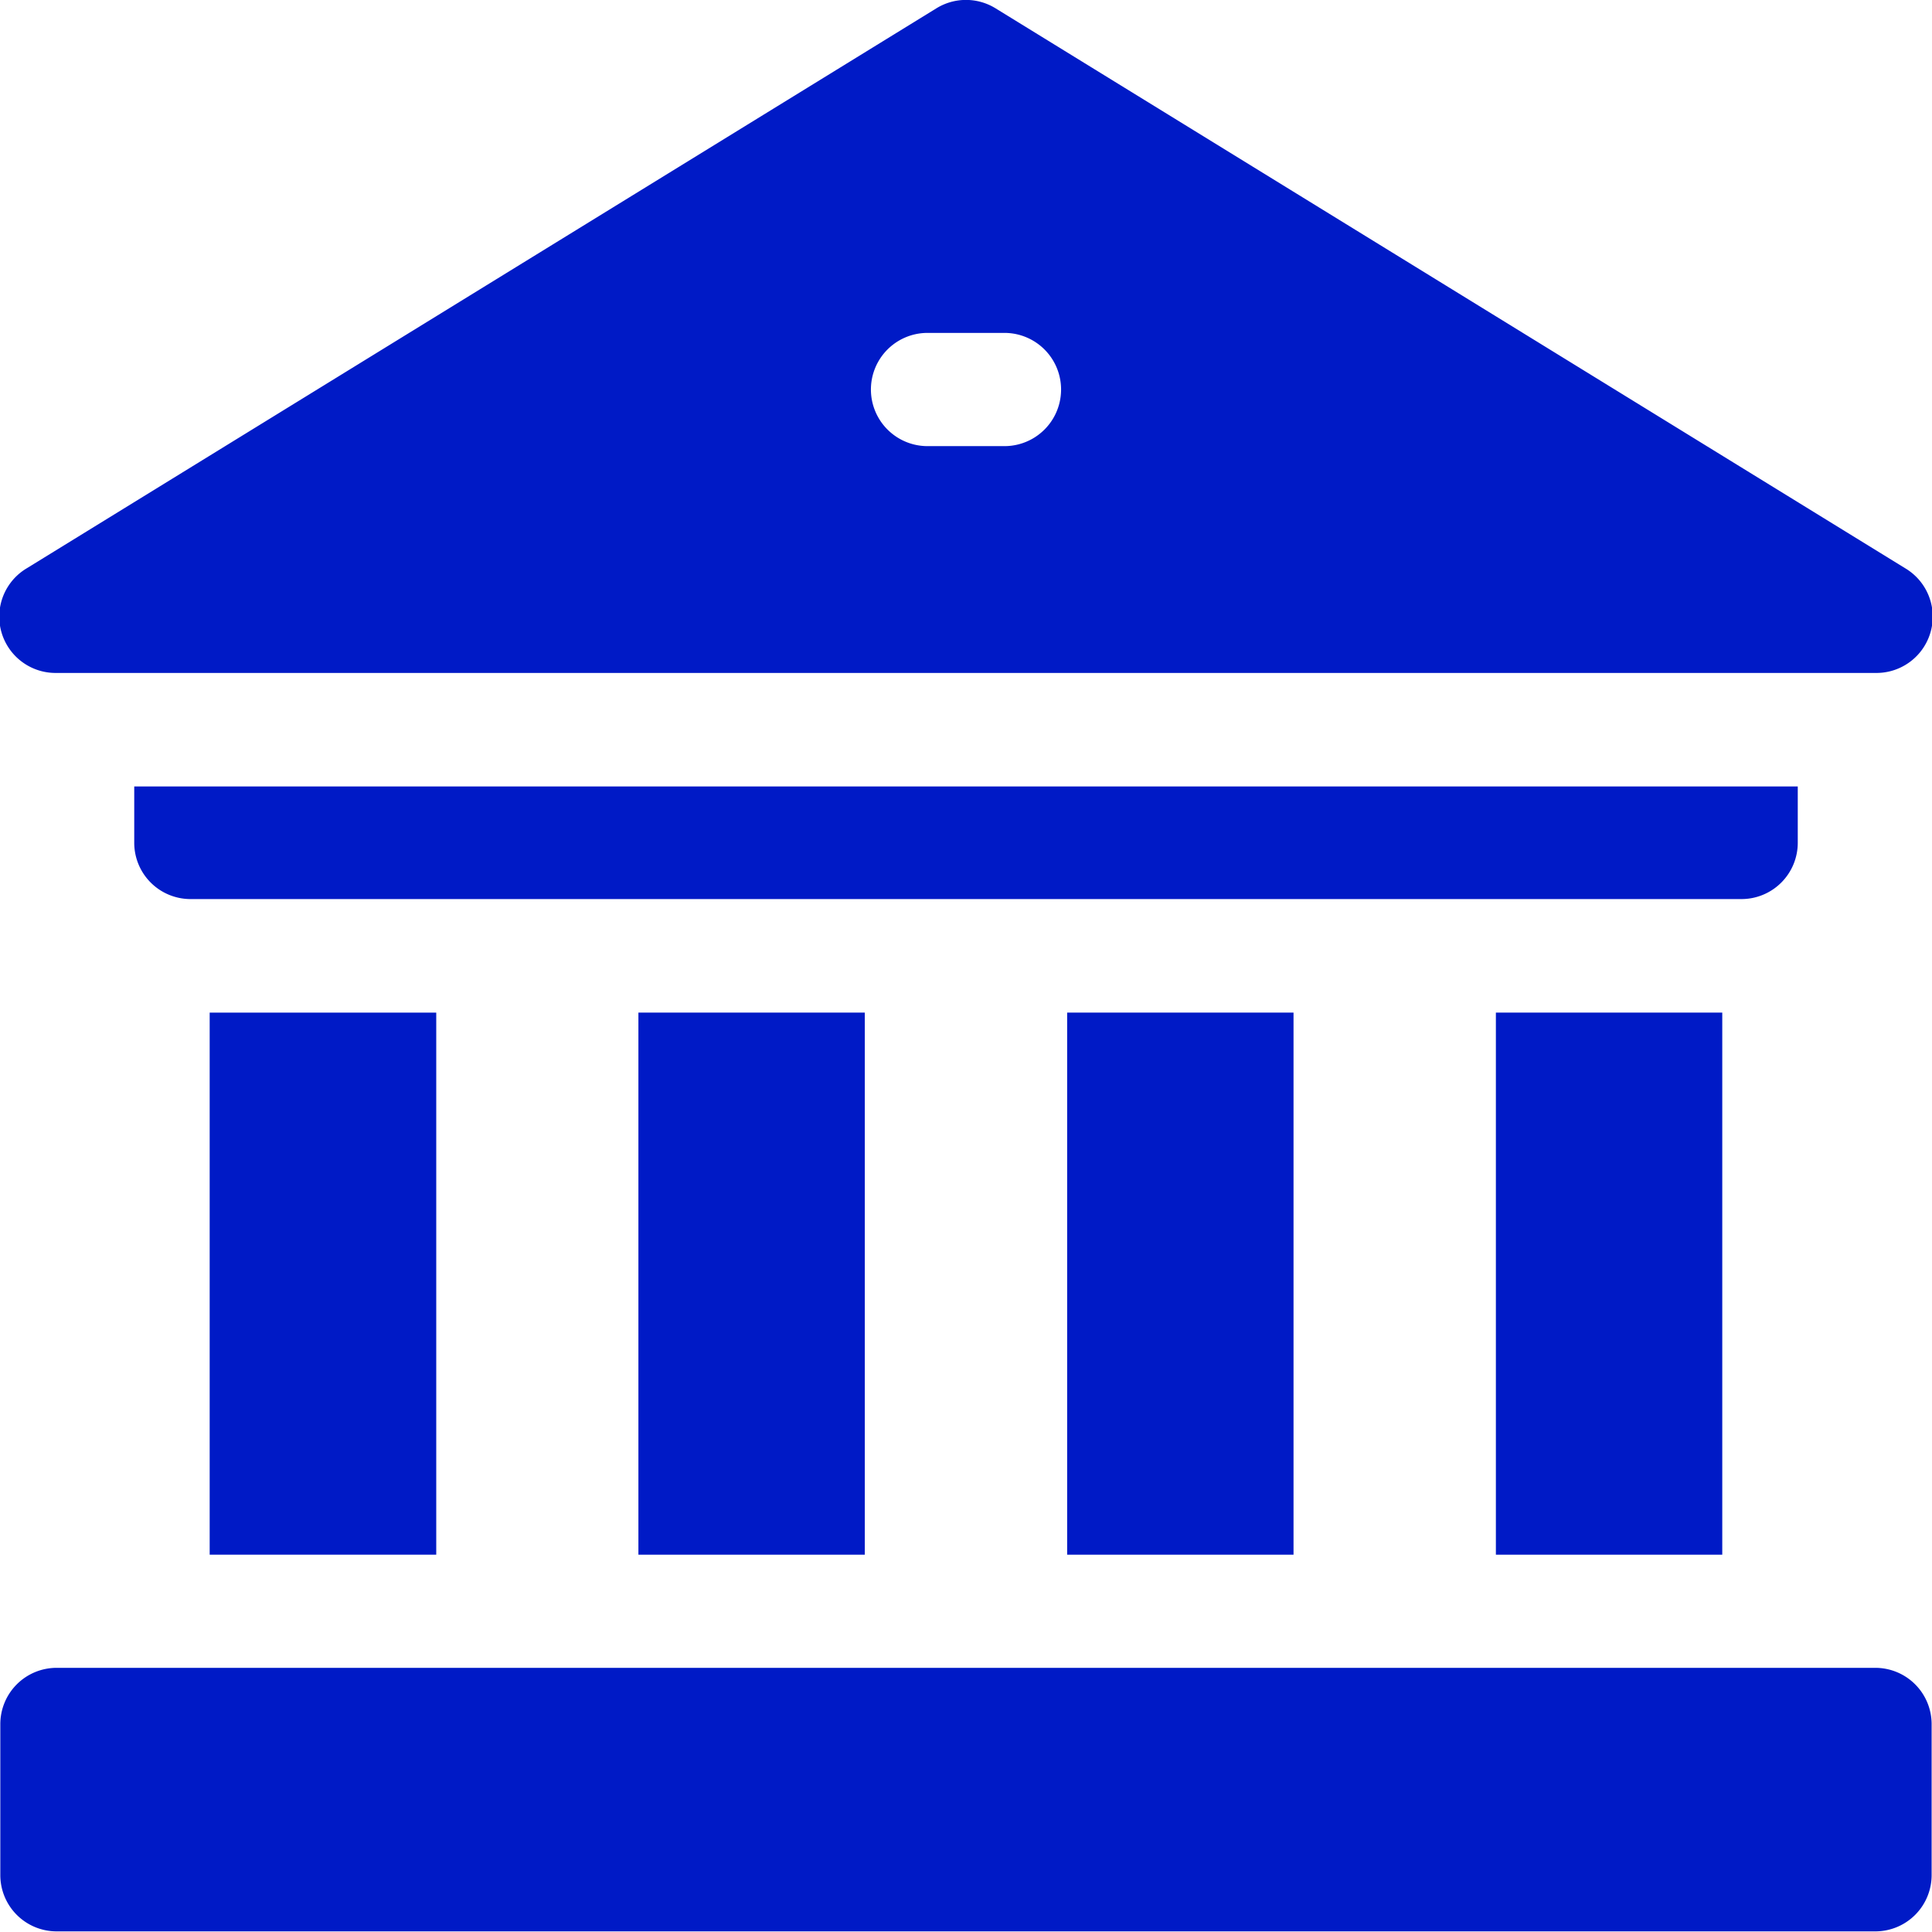 <svg xmlns="http://www.w3.org/2000/svg" width="30.886" height="30.886" viewBox="0 0 30.886 30.886"><defs><style>.a{fill:#001ac6;}</style></defs><path class="a" d="M396.426,268.344h3.619v8.666h-3.619Zm0,0" transform="translate(-372.512 -252.156)"/><path class="a" d="M282.809,268.344h3.619v8.666h-3.619Zm0,0" transform="translate(-265.749 -252.156)"/><path class="a" d="M169.191,268.344h3.619v8.666h-3.619Zm0,0" transform="translate(-158.985 -252.156)"/><path class="a" d="M55.578,268.344H59.2v8.666H55.578Zm0,0" transform="translate(-52.226 -252.156)"/><path class="a" d="M62.172,209.249v-.9H35.578v.9a.9.9,0,0,0,.9.9H61.267A.9.9,0,0,0,62.172,209.249Zm0,0" transform="translate(-33.432 -195.776)"/><path class="a" d="M29.995,442H.92a.9.9,0,0,0-.9.9v2.413a.9.9,0,0,0,.9.9H29.995a.9.9,0,0,0,.9-.9V442.9A.9.9,0,0,0,29.995,442Zm0,0" transform="translate(-0.015 -415.337)"/><path class="a" d="M.906,10.758H29.982a.9.9,0,0,0,.474-1.675L15.918.134a.9.9,0,0,0-.949,0L.432,9.083a.9.9,0,0,0,.474,1.675ZM14.829,5.322h1.23a.9.9,0,1,1,0,1.81h-1.23a.9.9,0,0,1,0-1.81Zm0,0" transform="translate(-0.001)"/></svg>